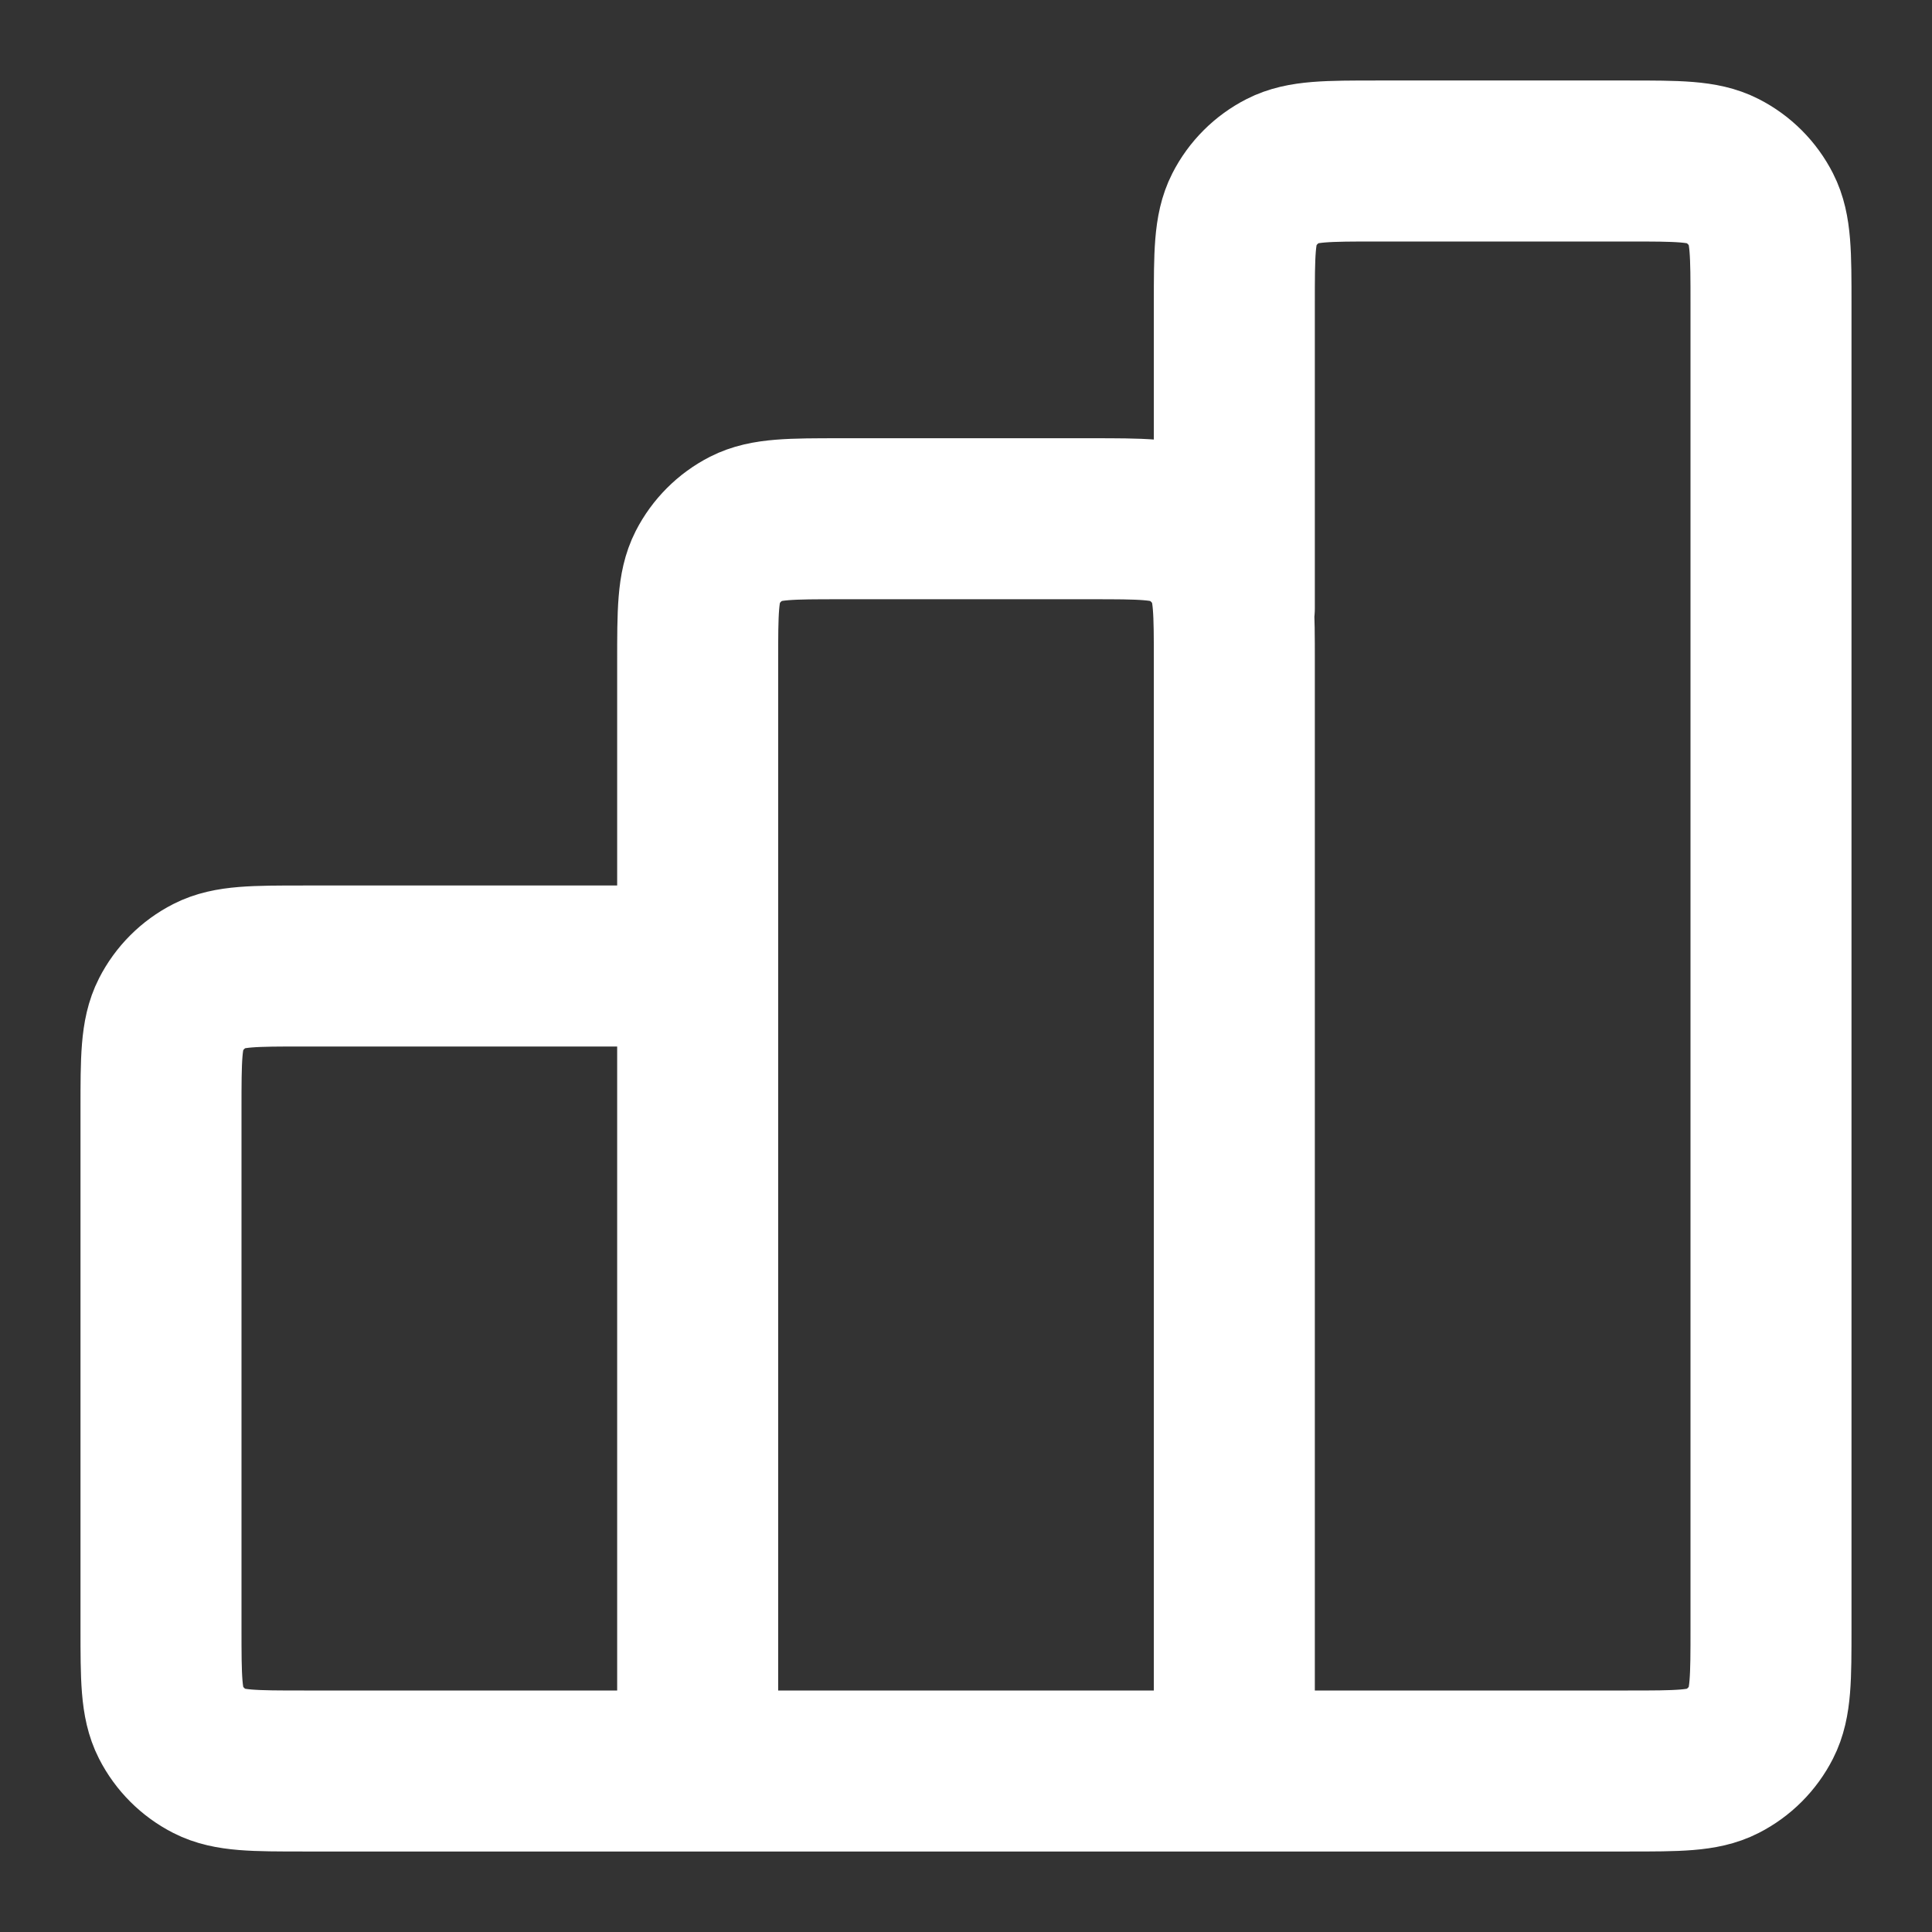 <svg width="18" height="18" viewBox="0 0 18 18" fill="none" xmlns="http://www.w3.org/2000/svg">
<rect x="0" y="0" width="18" height="18" fill="#333333" stroke="none"/>
<path d="M6.5 9H2.833C2.367 9 2.133 9 1.955 9.091C1.798 9.171 1.671 9.298 1.591 9.455C1.5 9.633 1.5 9.867 1.5 10.333V15.167C1.5 15.633 1.5 15.867 1.591 16.045C1.671 16.202 1.798 16.329 1.955 16.409C2.133 16.5 2.367 16.5 2.833 16.5H6.5M6.5 16.5H11.5M6.5 16.5L6.5 6.167C6.5 5.7 6.5 5.467 6.591 5.288C6.671 5.132 6.798 5.004 6.955 4.924C7.133 4.833 7.367 4.833 7.833 4.833H10.167C10.633 4.833 10.867 4.833 11.045 4.924C11.202 5.004 11.329 5.132 11.409 5.288C11.5 5.467 11.5 5.7 11.5 6.167V16.5M11.5 16.5H15.167C15.633 16.5 15.867 16.5 16.045 16.409C16.202 16.329 16.329 16.202 16.409 16.045C16.5 15.867 16.5 15.633 16.5 15.167V2.833C16.5 2.367 16.5 2.133 16.409 1.955C16.329 1.798 16.202 1.671 16.045 1.591C15.867 1.5 15.633 1.5 15.167 1.5H12.833C12.367 1.5 12.133 1.5 11.955 1.591C11.798 1.671 11.671 1.798 11.591 1.955C11.5 2.133 11.5 2.367 11.5 2.833V5.667" stroke="white" stroke-width="1.5" stroke-linecap="round" stroke-linejoin="round"/>
</svg>
